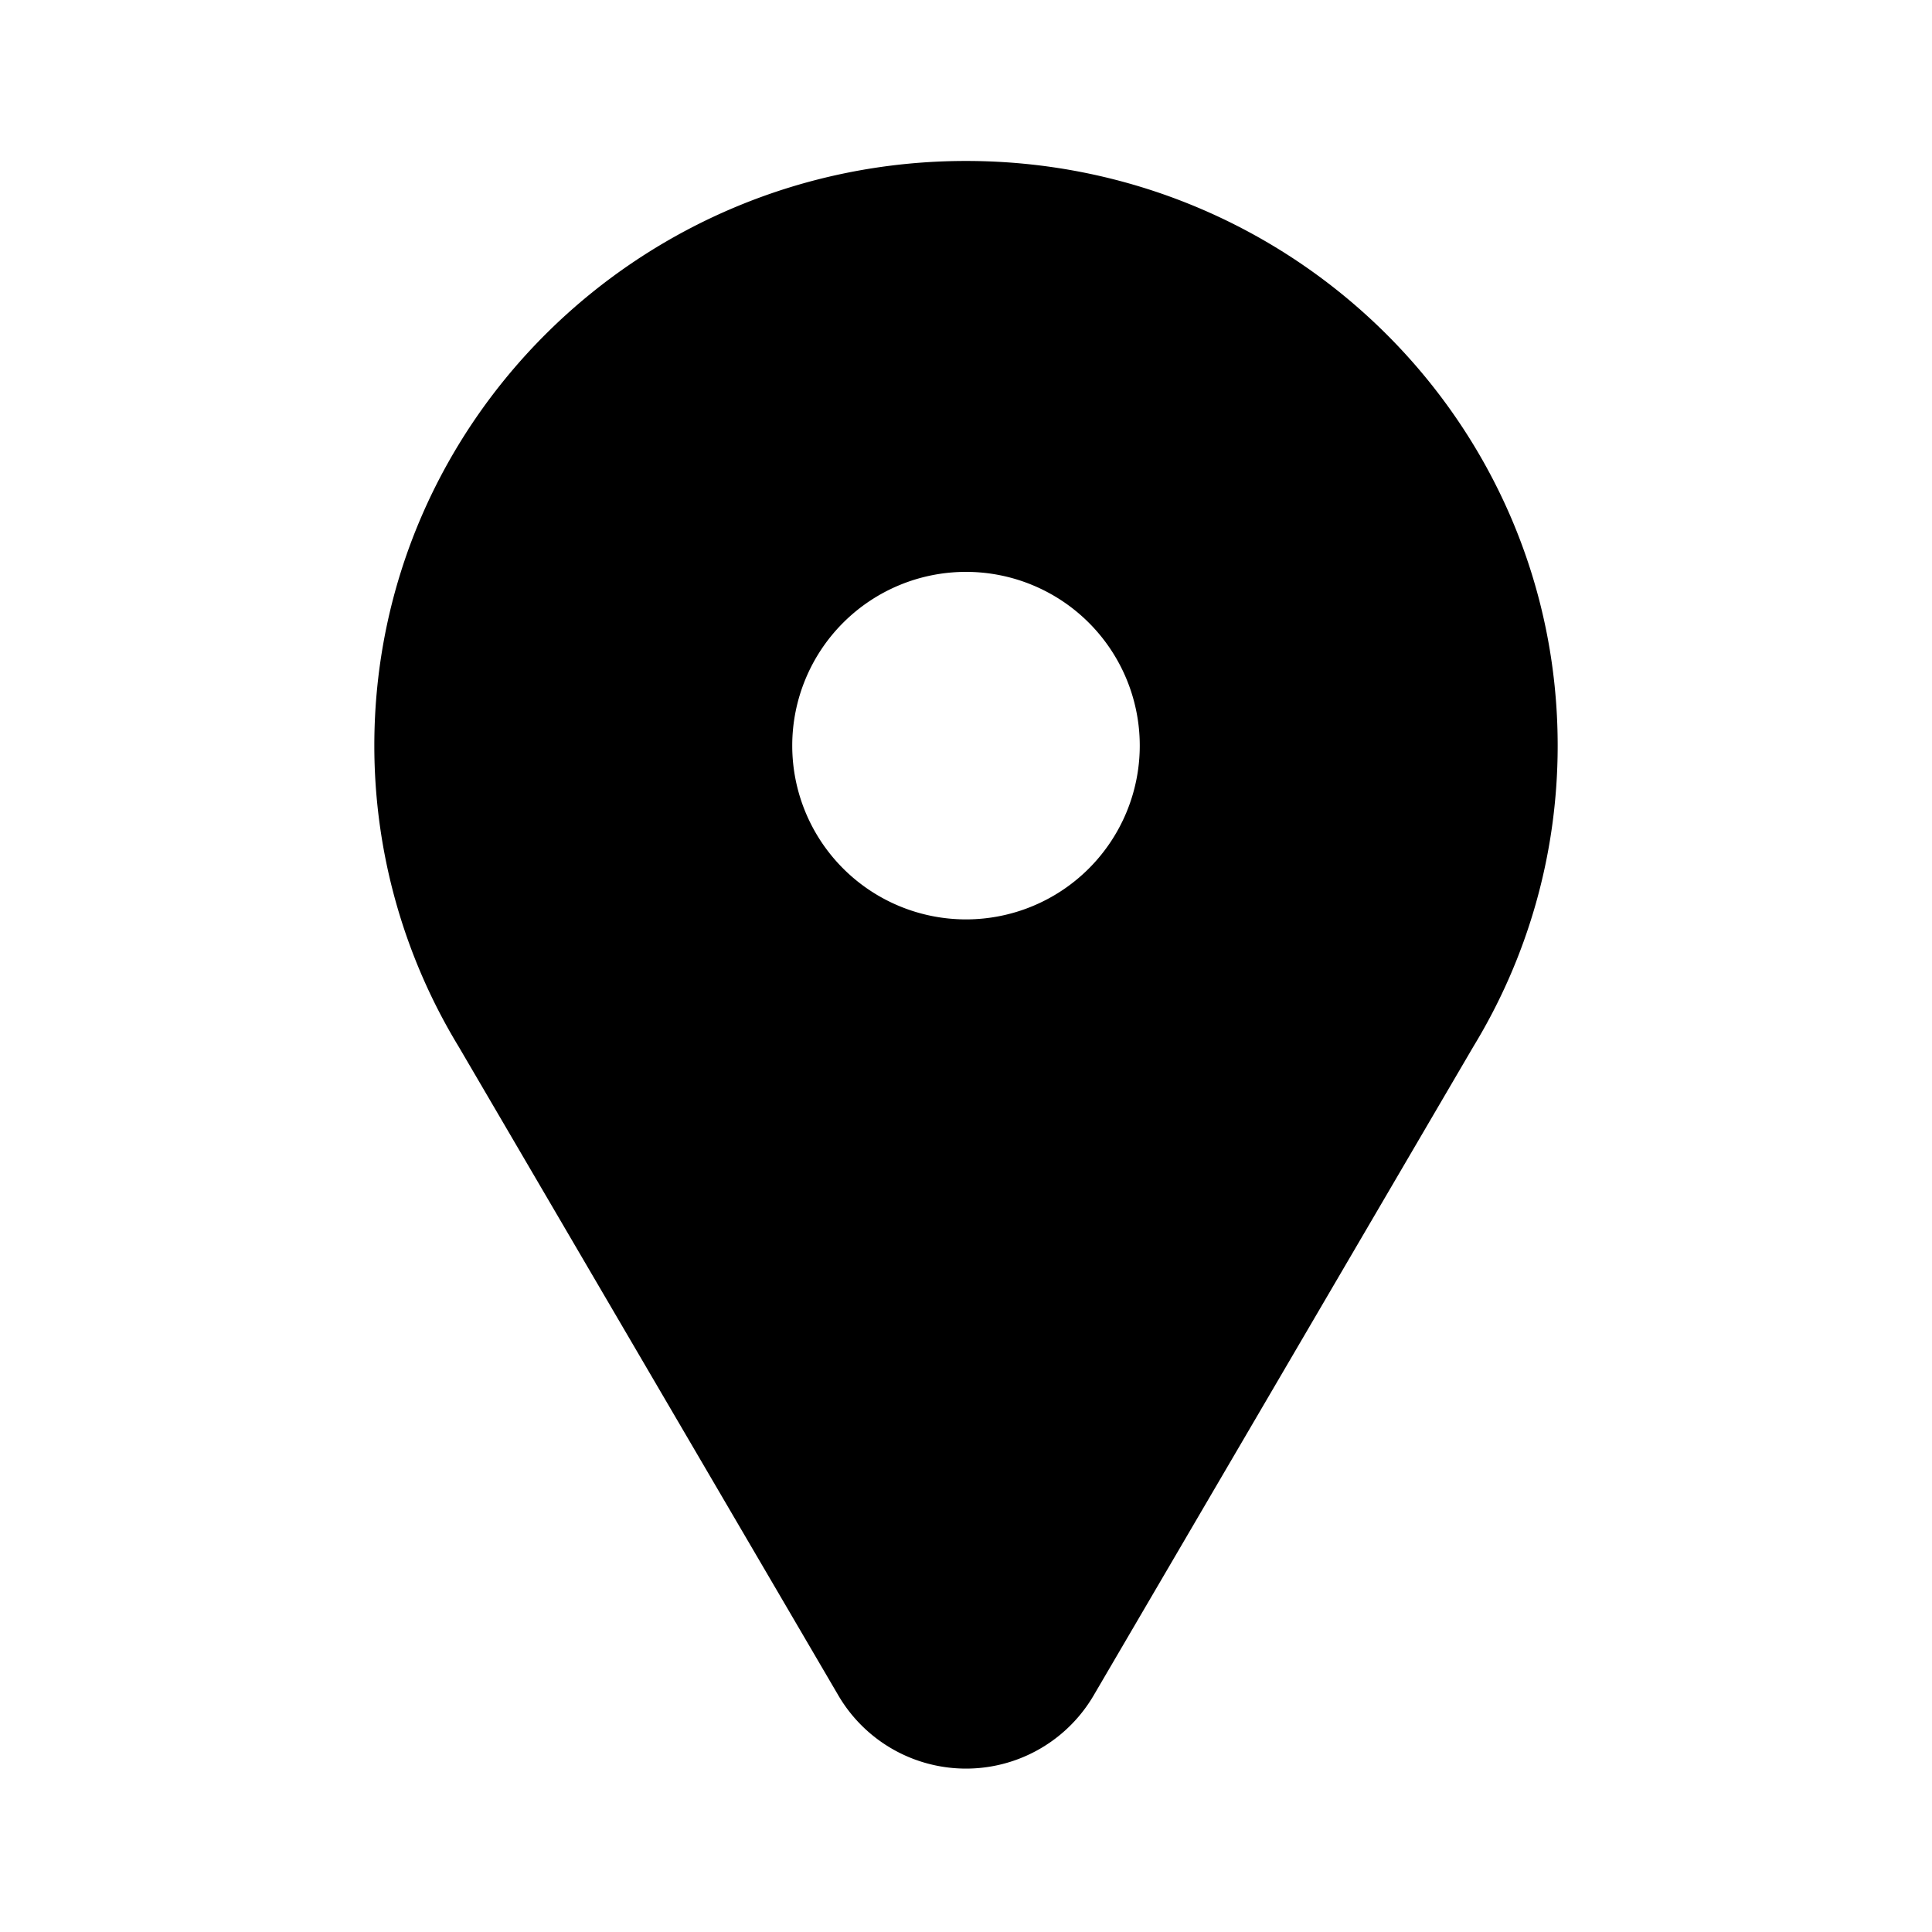<svg xmlns="http://www.w3.org/2000/svg" width="16" height="16" fill="none" class="persona-icon" viewBox="0 0 16 16"><path fill="currentColor" fill-rule="evenodd" d="M3.1 6.175c0-2.68 2.2-4.842 4.9-4.842s4.9 2.161 4.9 4.842c0 .911-.255 1.764-.698 2.492l-3.145 5.374a1.225 1.225 0 0 1-2.114 0L3.798 8.667A4.8 4.8 0 0 1 3.1 6.175M8 7.614a1.439 1.439 0 1 0 0-2.878 1.439 1.439 0 0 0 0 2.878" clip-rule="evenodd"/></svg>